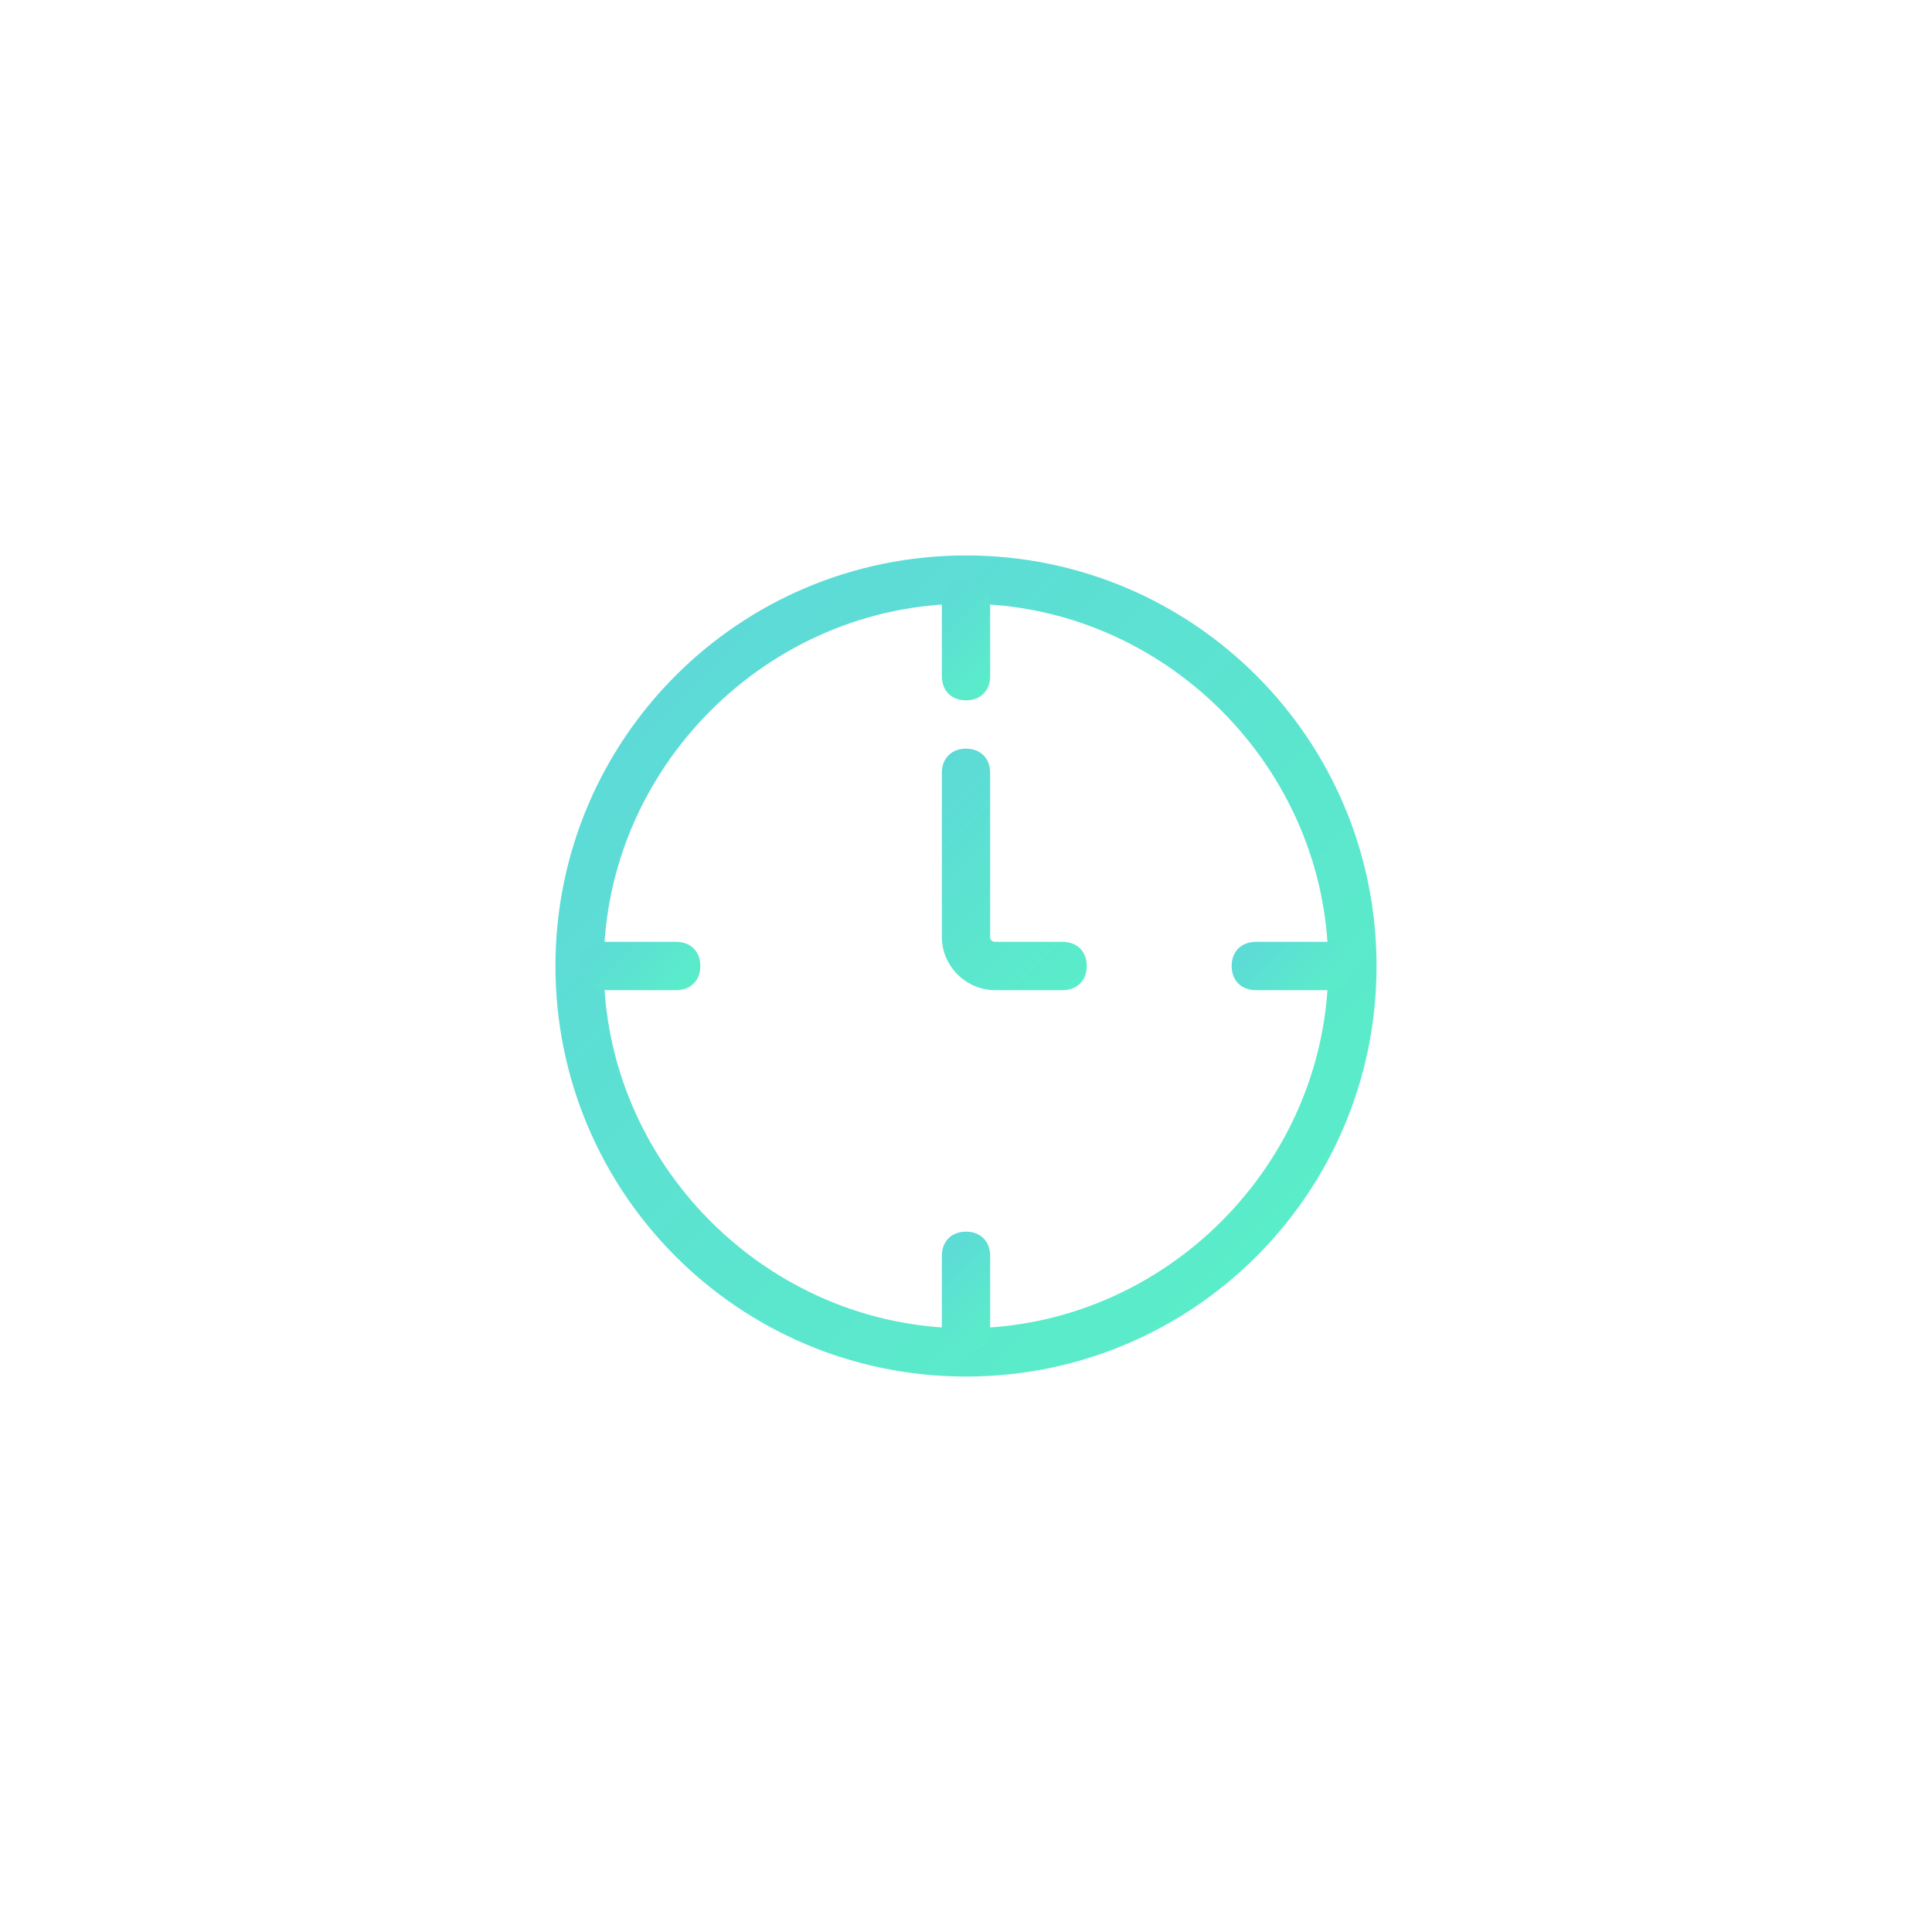 <?xml version="1.0" encoding="utf-8"?>
<!-- Generator: Adobe Illustrator 19.0.0, SVG Export Plug-In . SVG Version: 6.00 Build 0)  -->
<svg version="1.1" id="图层_1" xmlns="http://www.w3.org/2000/svg" xmlns:xlink="http://www.w3.org/1999/xlink" x="0px" y="0px"
	 viewBox="-277 400.9 40 40" style="enable-background:new -277 400.9 40 40;" xml:space="preserve">
<style type="text/css">
	.st0{fill:url(#SVGID_1_);}
	.st1{fill:url(#SVGID_2_);}
	.st2{fill:url(#SVGID_3_);}
	.st3{fill:url(#SVGID_4_);}
	.st4{fill:url(#SVGID_5_);}
	.st5{fill:url(#SVGID_6_);}
</style>
<g>
	<g>
		<g>
			<g>
				<g>
					<linearGradient id="SVGID_1_" gradientUnits="userSpaceOnUse" x1="-263.012" y1="414.877" x2="-250.988" y2="426.902">
						<stop  offset="0" style="stop-color:#5DDAD7"/>
						<stop  offset="1" style="stop-color:#5AEDC9"/>
					</linearGradient>
					<path class="st0" d="M-257,429.4c-4.7,0-8.5-3.8-8.5-8.5c0-4.7,3.8-8.5,8.5-8.5c4.7,0,8.5,3.8,8.5,8.5
						C-248.5,425.6-252.3,429.4-257,429.4z M-257,413.4c-4.1,0-7.5,3.4-7.5,7.5c0,4.1,3.4,7.5,7.5,7.5s7.5-3.4,7.5-7.5
						C-249.5,416.8-252.9,413.4-257,413.4z"/>
				</g>
				<g>
					<linearGradient id="SVGID_2_" gradientUnits="userSpaceOnUse" x1="-258.269" y1="417.434" x2="-254.544" y2="421.159">
						<stop  offset="0" style="stop-color:#5DDAD7"/>
						<stop  offset="1" style="stop-color:#5AEDC9"/>
					</linearGradient>
					<path class="st1" d="M-255,421.4h-1.4c-0.6,0-1.1-0.5-1.1-1.1v-3.4c0-0.3,0.2-0.5,0.5-0.5s0.5,0.2,0.5,0.5v3.4
						c0,0.1,0.1,0.1,0.1,0.1h1.4c0.3,0,0.5,0.2,0.5,0.5C-254.5,421.2-254.7,421.4-255,421.4z"/>
				</g>
				<g>
					<linearGradient id="SVGID_3_" gradientUnits="userSpaceOnUse" x1="-257.738" y1="413.402" x2="-256.262" y2="414.877">
						<stop  offset="0" style="stop-color:#5DDAD7"/>
						<stop  offset="1" style="stop-color:#5AEDC9"/>
					</linearGradient>
					<path class="st2" d="M-257,415.4c-0.3,0-0.5-0.2-0.5-0.5v-1.5c0-0.3,0.2-0.5,0.5-0.5s0.5,0.2,0.5,0.5v1.5
						C-256.5,415.2-256.7,415.4-257,415.4z"/>
				</g>
				<g>
					<linearGradient id="SVGID_4_" gradientUnits="userSpaceOnUse" x1="-250.988" y1="420.152" x2="-249.512" y2="421.627">
						<stop  offset="0" style="stop-color:#5DDAD7"/>
						<stop  offset="1" style="stop-color:#5AEDC9"/>
					</linearGradient>
					<path class="st3" d="M-249.5,421.4h-1.5c-0.3,0-0.5-0.2-0.5-0.5c0-0.3,0.2-0.5,0.5-0.5h1.5c0.3,0,0.5,0.2,0.5,0.5
						C-249,421.2-249.2,421.4-249.5,421.4z"/>
				</g>
				<g>
					<linearGradient id="SVGID_5_" gradientUnits="userSpaceOnUse" x1="-264.488" y1="420.152" x2="-263.012" y2="421.627">
						<stop  offset="0" style="stop-color:#5DDAD7"/>
						<stop  offset="1" style="stop-color:#5AEDC9"/>
					</linearGradient>
					<path class="st4" d="M-263,421.4h-1.5c-0.3,0-0.5-0.2-0.5-0.5c0-0.3,0.2-0.5,0.5-0.5h1.5c0.3,0,0.5,0.2,0.5,0.5
						C-262.5,421.2-262.7,421.4-263,421.4z"/>
				</g>
				<g>
					<linearGradient id="SVGID_6_" gradientUnits="userSpaceOnUse" x1="-257.738" y1="426.902" x2="-256.262" y2="428.377">
						<stop  offset="0" style="stop-color:#5DDAD7"/>
						<stop  offset="1" style="stop-color:#5AEDC9"/>
					</linearGradient>
					<path class="st5" d="M-257,428.9c-0.3,0-0.5-0.2-0.5-0.5v-1.5c0-0.3,0.2-0.5,0.5-0.5s0.5,0.2,0.5,0.5v1.5
						C-256.5,428.7-256.7,428.9-257,428.9z"/>
				</g>
			</g>
		</g>
	</g>
</g>
</svg>
